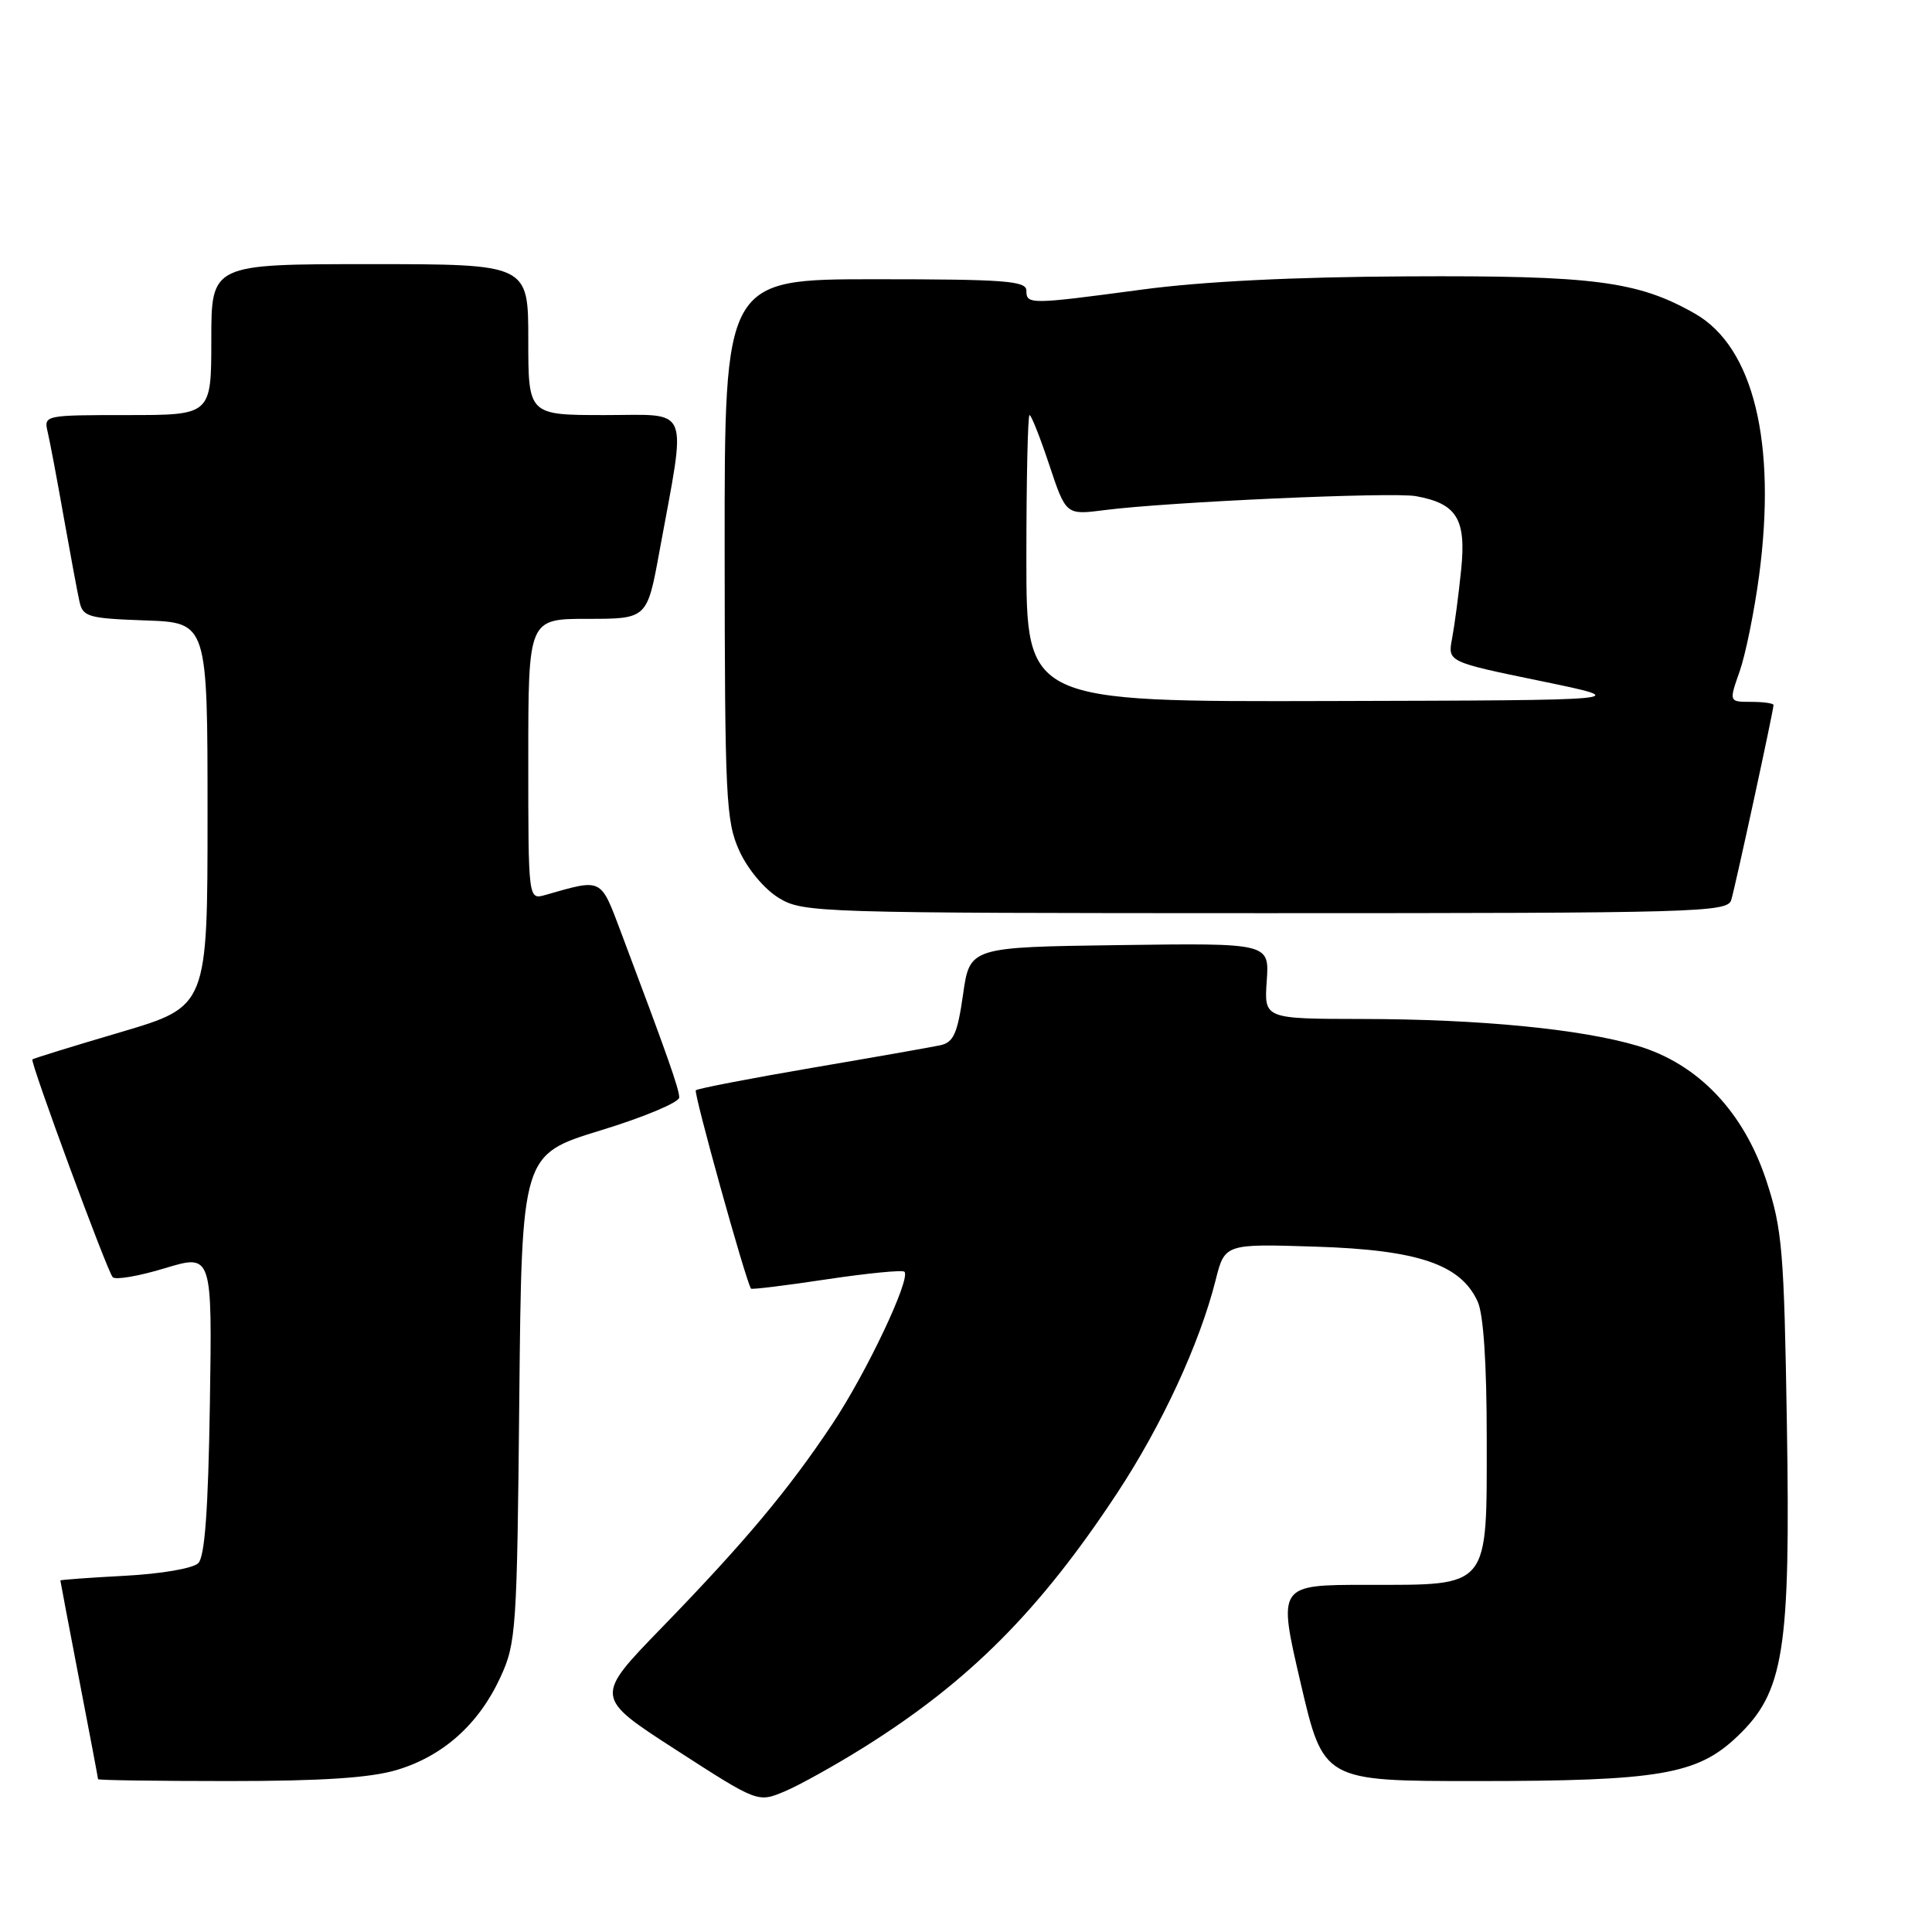 <?xml version="1.0" encoding="UTF-8" standalone="no"?>
<!DOCTYPE svg PUBLIC "-//W3C//DTD SVG 1.1//EN" "http://www.w3.org/Graphics/SVG/1.1/DTD/svg11.dtd" >
<svg xmlns="http://www.w3.org/2000/svg" xmlns:xlink="http://www.w3.org/1999/xlink" version="1.1" viewBox="0 0 256 256">
 <g >
 <path fill="currentColor"
d=" M 114.50 231.51 C 128.44 222.78 137.79 213.39 148.03 197.84 C 153.95 188.86 158.96 178.02 161.07 169.65 C 162.29 164.80 162.29 164.80 174.39 165.19 C 187.91 165.62 193.56 167.54 195.80 172.47 C 196.57 174.14 197.00 180.68 197.00 190.55 C 197.00 210.64 197.52 210.00 181.15 210.00 C 169.31 210.00 169.31 210.00 172.34 223.00 C 175.37 236.00 175.37 236.00 195.63 236.00 C 219.85 236.00 224.88 235.14 230.16 230.13 C 236.40 224.21 237.26 218.81 236.77 188.64 C 236.40 165.77 236.16 162.87 234.07 156.50 C 231.06 147.32 225.01 140.97 217.00 138.58 C 209.50 136.35 196.07 135.04 180.50 135.02 C 167.50 135.00 167.50 135.00 167.85 129.98 C 168.20 124.96 168.20 124.96 148.35 125.23 C 128.50 125.50 128.50 125.50 127.61 131.77 C 126.87 136.95 126.35 138.11 124.61 138.50 C 123.45 138.75 115.78 140.10 107.56 141.50 C 99.34 142.91 92.43 144.24 92.20 144.47 C 91.88 144.79 98.78 169.62 99.51 170.75 C 99.60 170.89 104.10 170.34 109.52 169.52 C 114.94 168.71 119.59 168.25 119.84 168.51 C 120.73 169.40 114.80 181.93 110.28 188.70 C 104.43 197.48 98.69 204.33 87.67 215.69 C 78.75 224.88 78.75 224.88 89.58 231.87 C 100.41 238.86 100.41 238.86 103.95 237.38 C 105.90 236.56 110.65 233.92 114.50 231.51 Z  M 52.57 234.53 C 58.69 232.71 63.44 228.47 66.30 222.26 C 68.40 217.72 68.51 216.00 68.81 185.24 C 69.13 152.99 69.13 152.99 79.56 149.79 C 85.30 148.04 90.00 146.07 90.00 145.42 C 90.00 144.31 88.47 139.96 82.33 123.65 C 79.53 116.23 79.90 116.41 72.25 118.59 C 70.00 119.23 70.00 119.23 70.00 100.62 C 70.00 82.00 70.00 82.00 77.87 82.00 C 85.75 82.00 85.75 82.00 87.39 73.01 C 90.99 53.36 91.65 55.00 80.14 55.00 C 70.00 55.00 70.00 55.00 70.00 45.00 C 70.00 35.00 70.00 35.00 49.00 35.00 C 28.00 35.00 28.00 35.00 28.00 45.00 C 28.00 55.00 28.00 55.00 16.89 55.00 C 5.88 55.00 5.79 55.02 6.32 57.25 C 6.61 58.49 7.57 63.55 8.44 68.50 C 9.32 73.45 10.26 78.49 10.53 79.71 C 10.98 81.74 11.69 81.94 19.26 82.21 C 27.50 82.50 27.50 82.50 27.50 107.93 C 27.50 133.36 27.50 133.36 16.01 136.76 C 9.69 138.62 4.41 140.25 4.29 140.38 C 3.97 140.70 14.16 168.34 14.93 169.23 C 15.27 169.63 18.38 169.10 21.83 168.05 C 28.12 166.15 28.12 166.15 27.81 186.03 C 27.59 200.05 27.14 206.27 26.27 207.13 C 25.58 207.82 21.33 208.55 16.52 208.80 C 11.83 209.05 8.00 209.33 8.00 209.42 C 8.00 209.51 9.12 215.42 10.49 222.54 C 11.87 229.67 12.99 235.61 12.99 235.75 C 13.00 235.89 20.79 236.00 30.32 236.00 C 42.64 236.00 49.06 235.58 52.57 234.53 Z  M 229.40 119.25 C 229.95 117.42 235.00 94.15 235.00 93.42 C 235.00 93.19 233.67 93.00 232.04 93.00 C 229.09 93.00 229.09 93.00 230.51 88.97 C 231.29 86.75 232.45 81.04 233.09 76.27 C 235.43 58.64 232.34 45.99 224.61 41.57 C 217.04 37.25 211.23 36.49 186.50 36.62 C 171.47 36.69 159.28 37.30 151.33 38.37 C 136.45 40.36 136.00 40.37 136.00 38.50 C 136.00 37.22 133.11 37.00 116.00 37.00 C 96.00 37.00 96.00 37.00 96.02 72.75 C 96.04 105.84 96.19 108.81 97.96 112.73 C 99.07 115.17 101.28 117.81 103.19 118.98 C 106.41 120.94 108.09 120.99 167.68 121.00 C 225.08 121.00 228.90 120.89 229.40 119.25 Z  M 136.00 74.00 C 136.00 63.55 136.19 55.00 136.42 55.00 C 136.65 55.00 137.83 57.98 139.04 61.62 C 141.25 68.25 141.25 68.25 146.37 67.59 C 154.75 66.51 184.47 65.18 187.60 65.74 C 193.04 66.72 194.30 68.76 193.61 75.50 C 193.28 78.80 192.73 82.89 192.41 84.60 C 191.82 87.70 191.82 87.70 204.16 90.24 C 216.50 92.79 216.50 92.79 176.25 92.89 C 136.00 93.00 136.00 93.00 136.00 74.00 Z "/>
</g>
</svg>